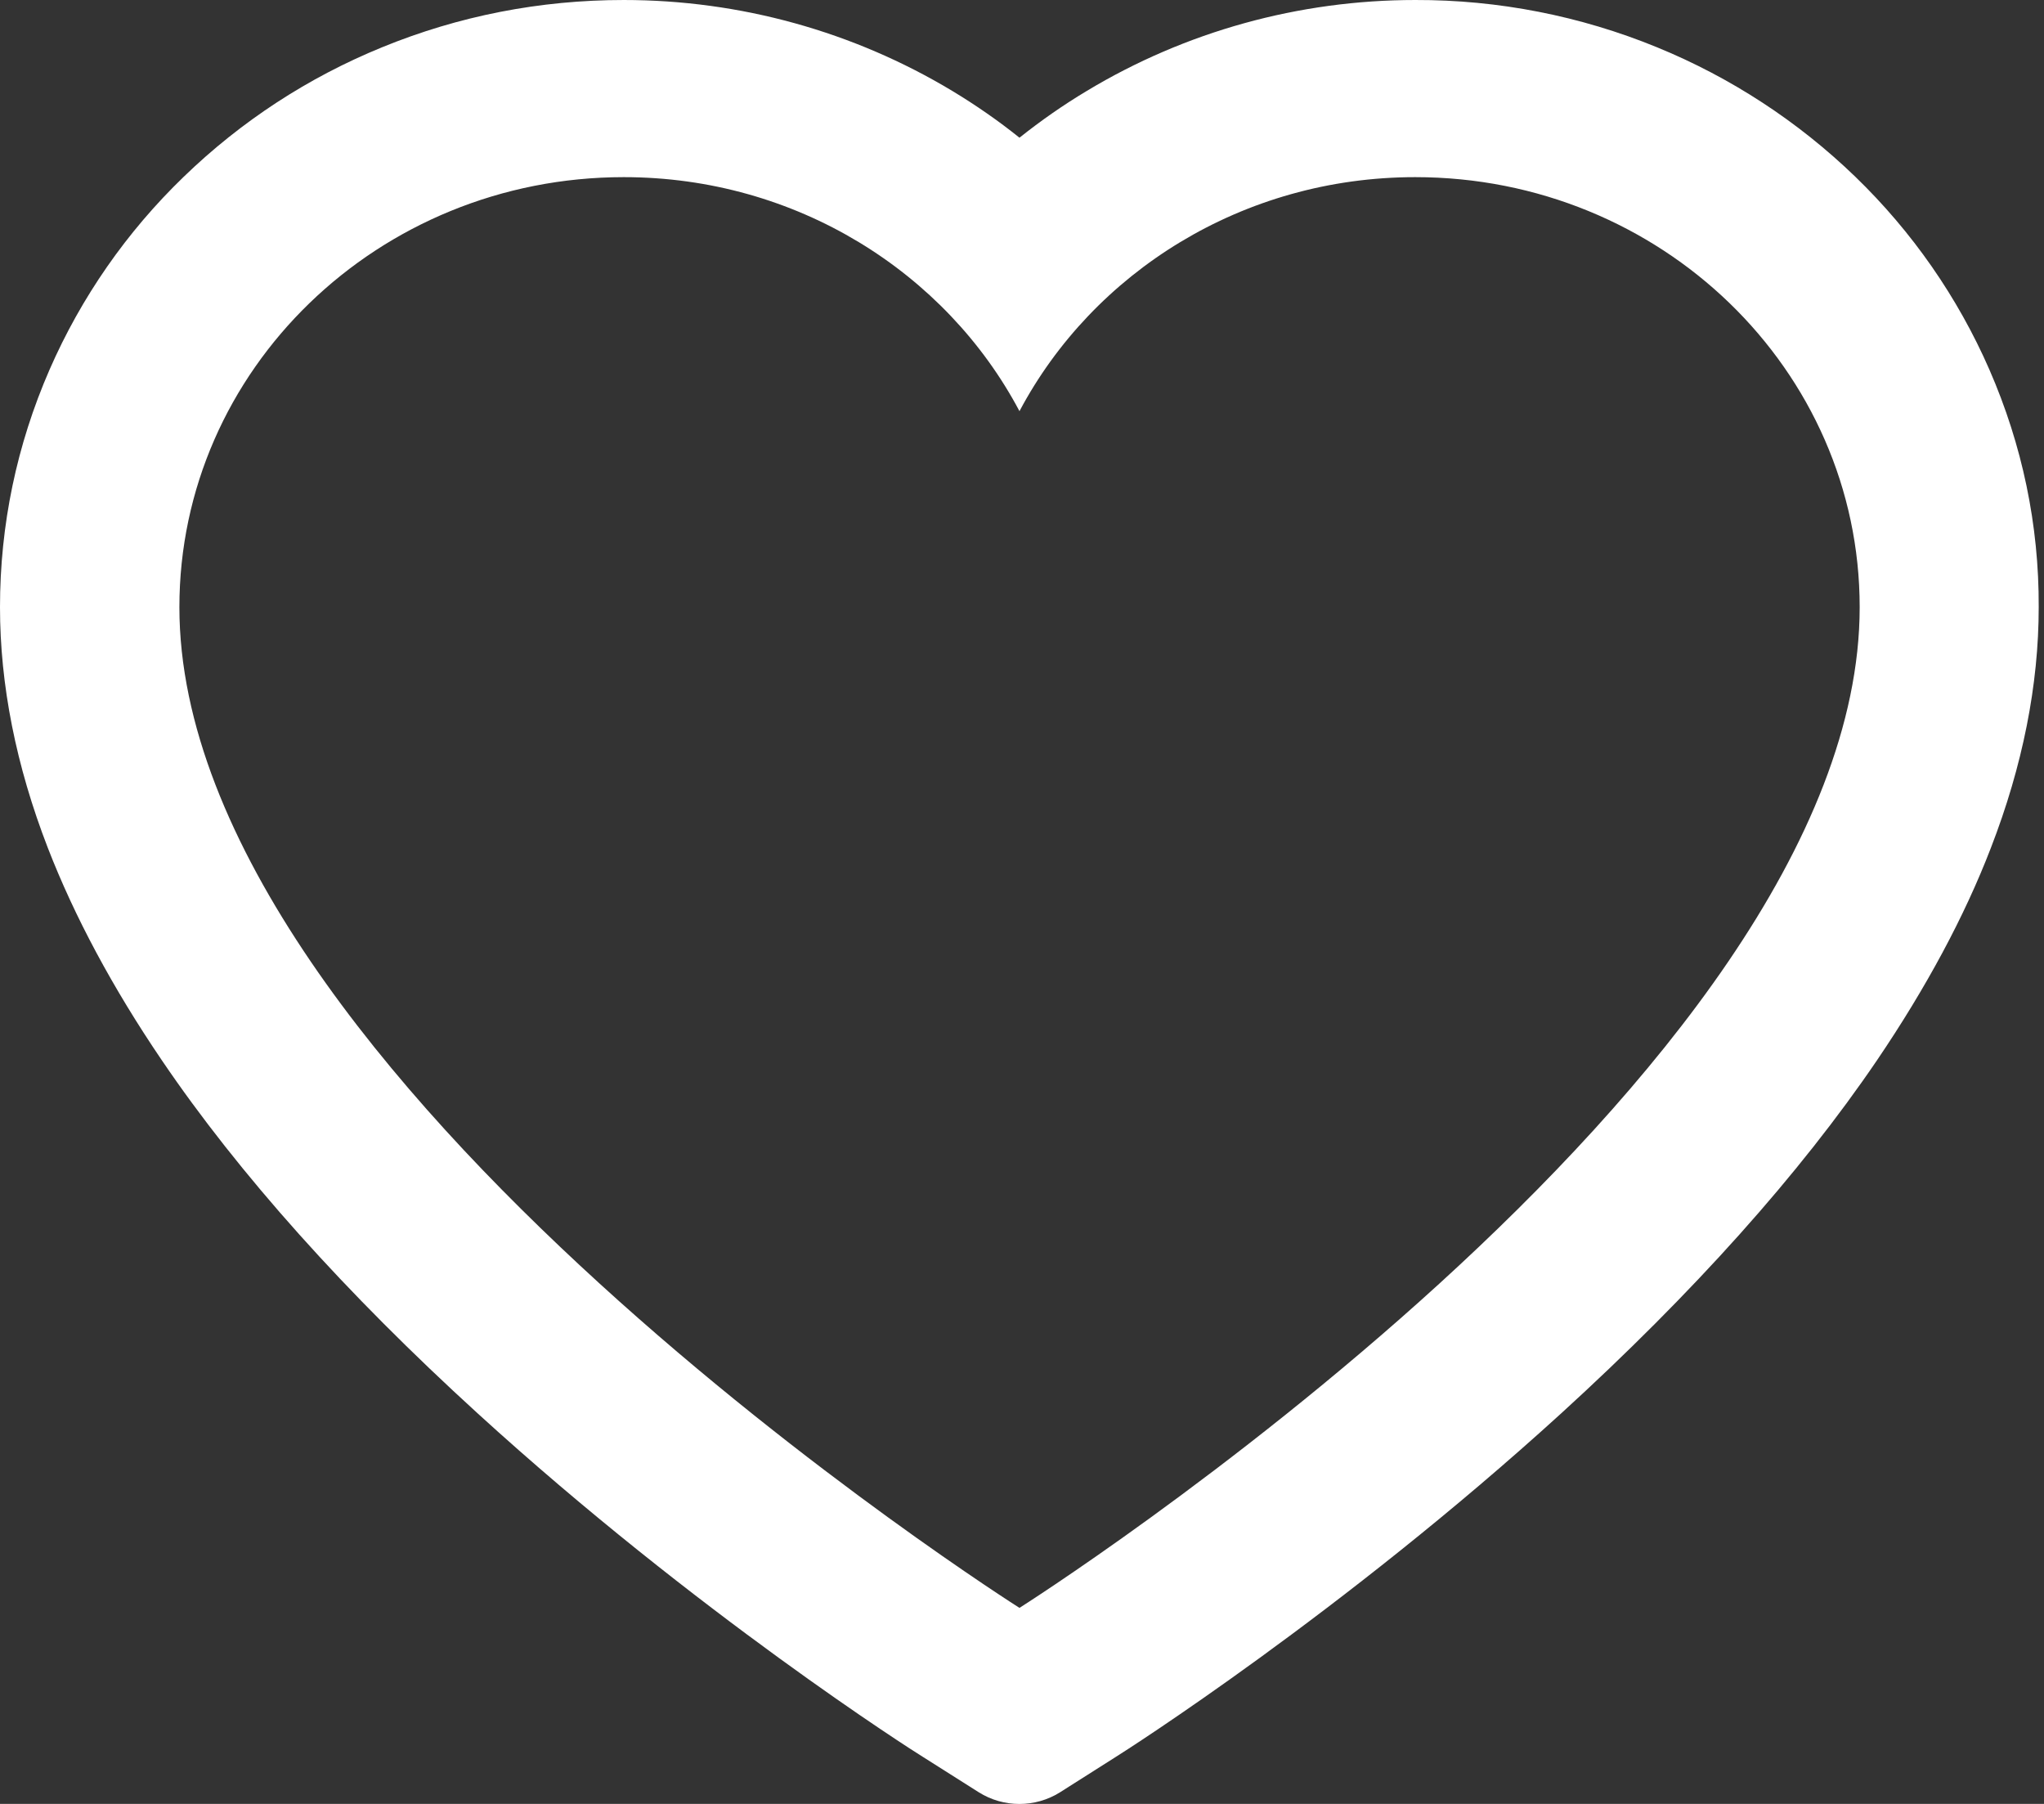 <svg width="17" height="15" viewBox="0 0 17 15" fill="none" xmlns="http://www.w3.org/2000/svg">
<rect x="0" y="0" width="17" height="15" fill="#333333" stroke="none"/>
<path d="M16.546 3.074C16.283 2.472 15.904 1.927 15.43 1.469C14.955 1.01 14.395 0.644 13.781 0.393C13.144 0.132 12.461 -0.002 11.771 1.36232e-05C10.803 1.36232e-05 9.859 0.262 9.039 0.756C8.842 0.874 8.656 1.004 8.479 1.145C8.303 1.004 8.116 0.874 7.92 0.756C7.099 0.262 6.155 1.36232e-05 5.188 1.36232e-05C4.491 1.36232e-05 3.816 0.132 3.178 0.393C2.561 0.645 2.006 1.008 1.529 1.469C1.054 1.927 0.675 2.472 0.412 3.074C0.139 3.7 0 4.365 0 5.049C0 5.694 0.133 6.367 0.398 7.051C0.62 7.623 0.938 8.216 1.345 8.815C1.988 9.763 2.874 10.751 3.973 11.753C5.794 13.414 7.598 14.562 7.674 14.608L8.14 14.903C8.346 15.033 8.611 15.033 8.817 14.903L9.282 14.608C9.359 14.56 11.16 13.414 12.984 11.753C14.083 10.751 14.968 9.763 15.612 8.815C16.018 8.216 16.338 7.623 16.558 7.051C16.823 6.367 16.956 5.694 16.956 5.049C16.959 4.365 16.819 3.7 16.546 3.074ZM8.479 13.37C8.479 13.37 1.492 8.949 1.492 5.049C1.492 3.074 3.146 1.473 5.188 1.473C6.622 1.473 7.867 2.264 8.479 3.419C9.092 2.264 10.336 1.473 11.771 1.473C13.812 1.473 15.467 3.074 15.467 5.049C15.467 8.949 8.479 13.37 8.479 13.37Z" fill="white"/>
</svg>
